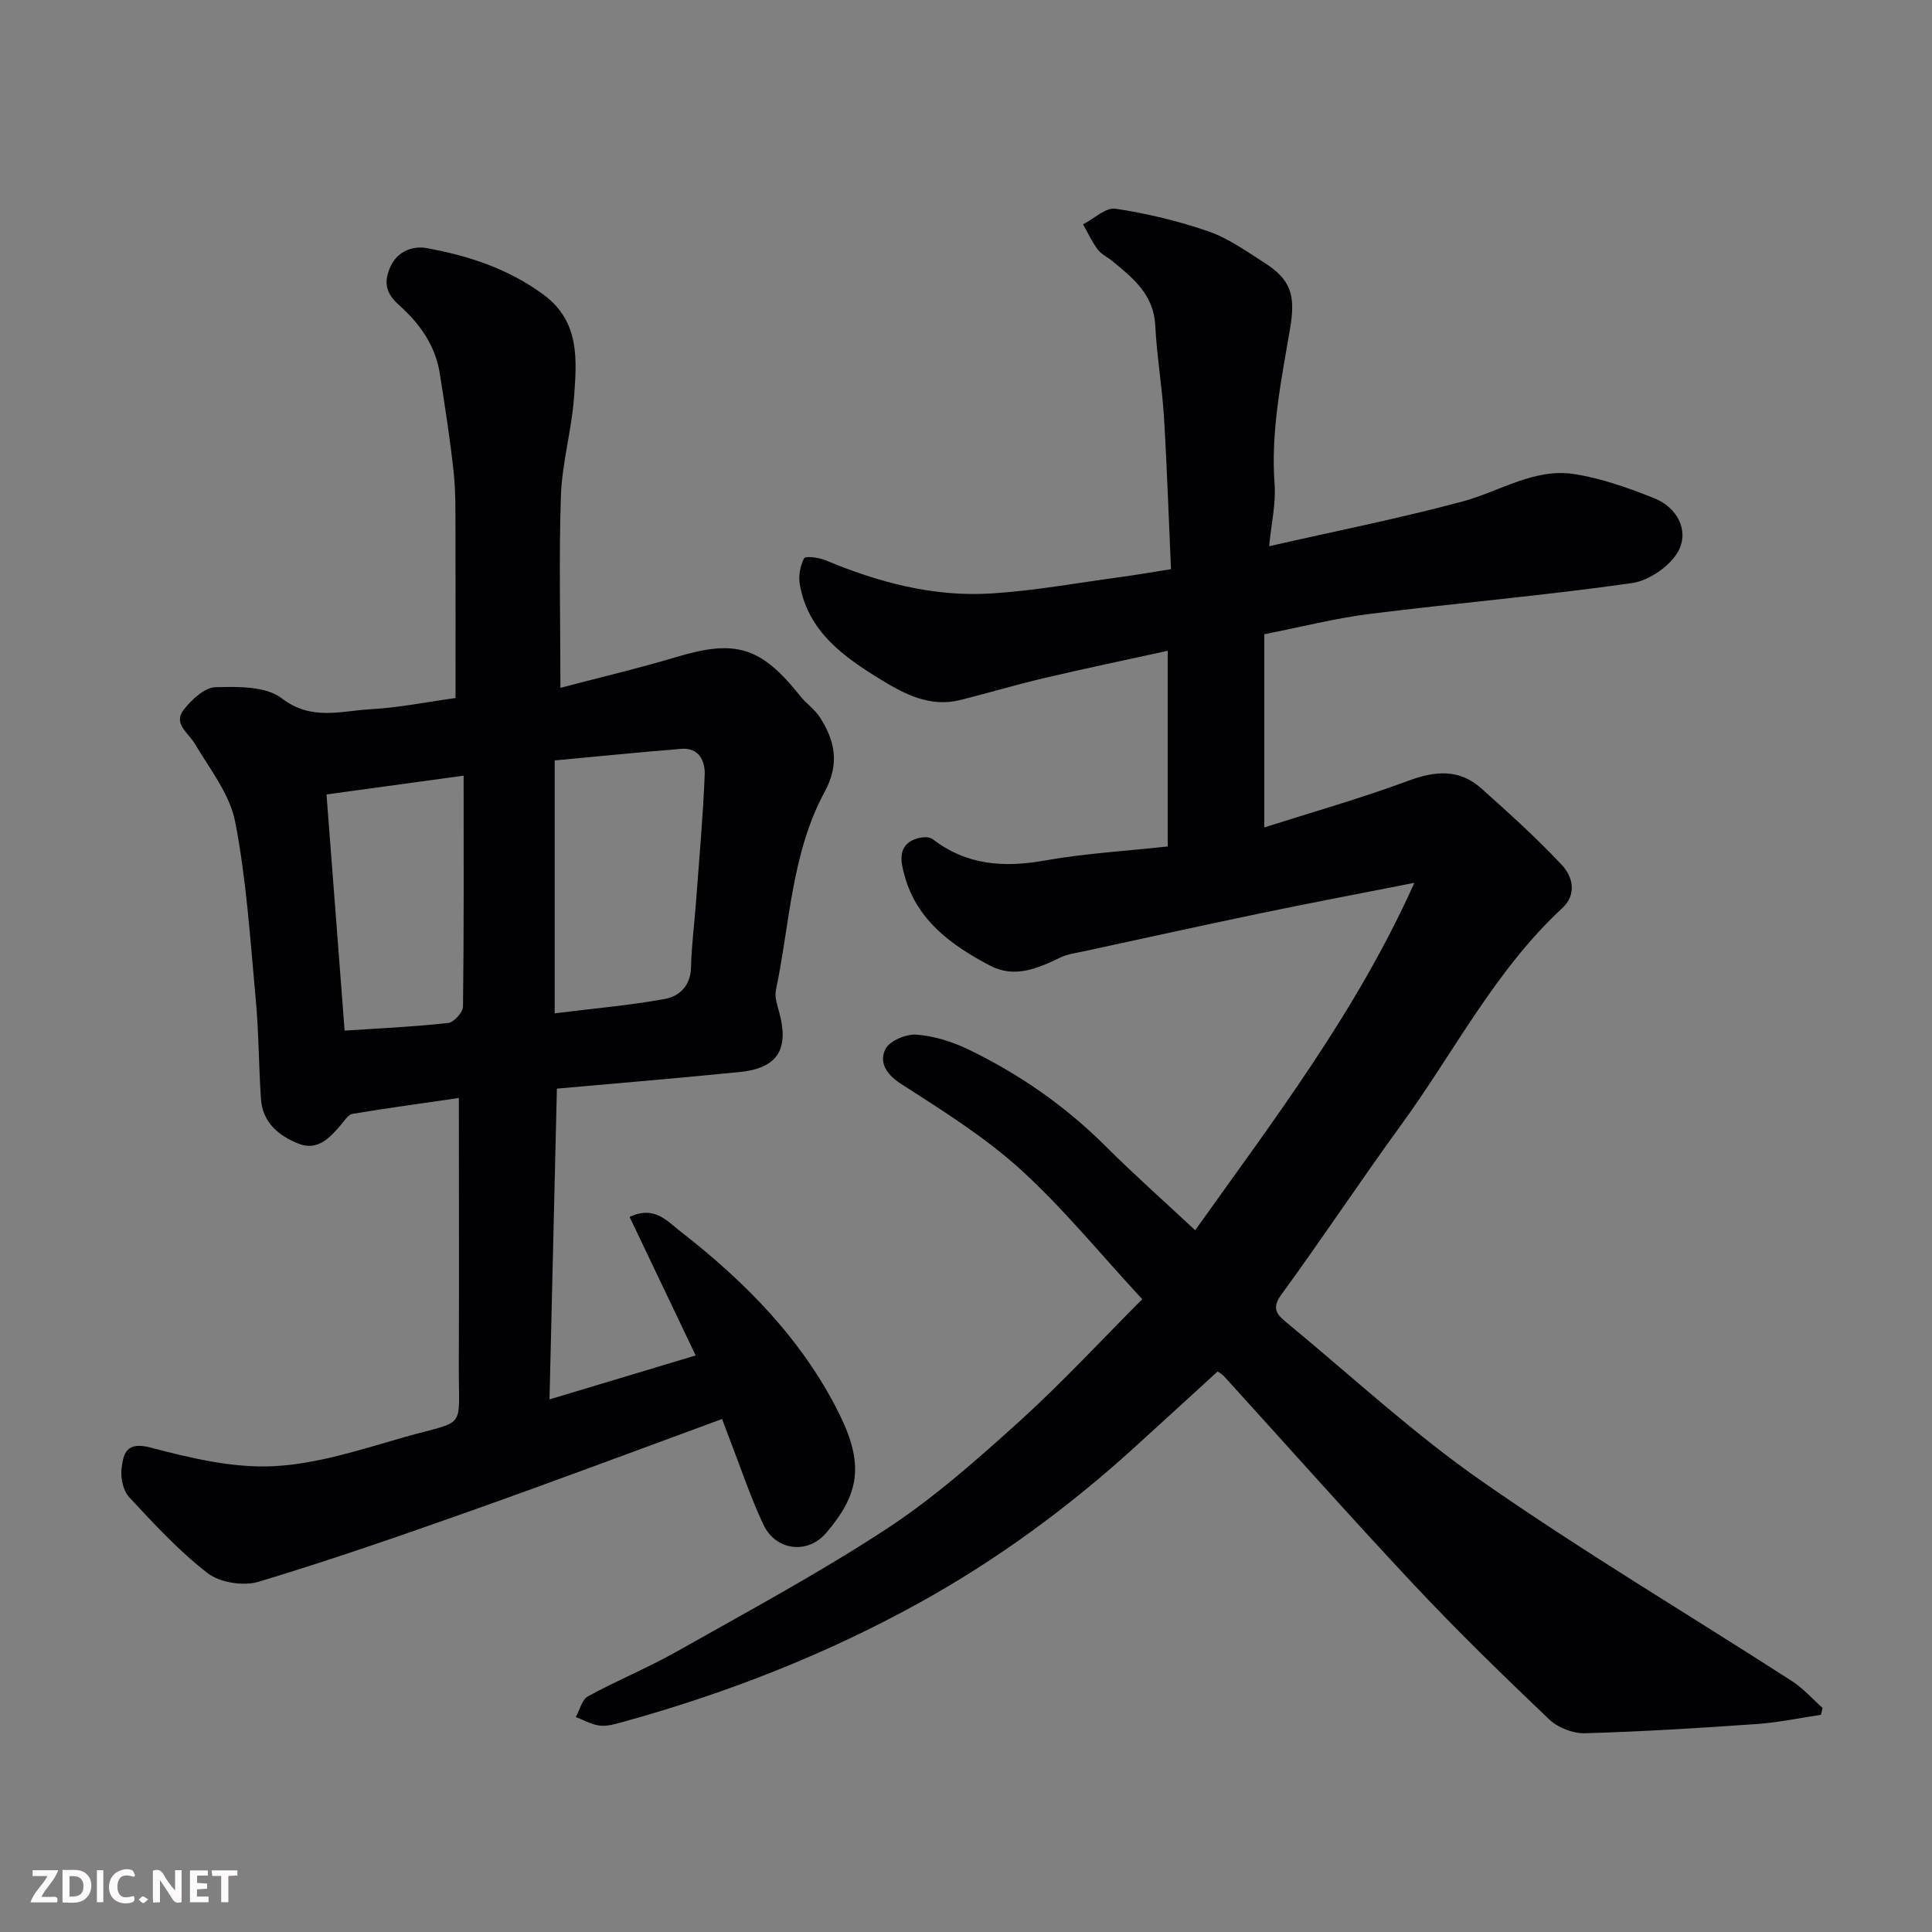 <svg enable-background="new 0 0 400 400" viewBox="0 0 400 400" xmlns="http://www.w3.org/2000/svg"><rect x="0" y="0" width="400" height="400" fill="#808080" stroke="none"/><path d="m236.49 268.99c-8.94-9.66-16.5-18.99-25.29-26.95-7.45-6.74-16.16-12.17-24.66-17.64-3.12-2.01-4.56-4.52-3.22-7.2.85-1.71 4.27-3.15 6.41-2.99 3.63.27 7.38 1.44 10.69 3.03 10.54 5.09 20.07 11.68 28.41 20 5.98 5.96 12.31 11.57 18.62 17.47 16.26-22.86 33.36-45.13 45.38-71.93-11.48 2.26-21.67 4.19-31.81 6.3-12.27 2.55-24.51 5.26-36.77 7.91-1.59.34-3.27.56-4.71 1.25-4.68 2.25-9.45 4.35-14.52 1.7-7.95-4.16-15.15-9.34-17.71-18.55-.76-2.75-1.77-6.51 2.66-7.82.96-.28 2.43-.38 3.11.15 7.04 5.43 14.76 5.95 23.25 4.44 8.34-1.48 16.86-1.97 25.43-2.91 0-13.76 0-26.86 0-40.51-8.72 1.91-17.13 3.66-25.49 5.63-5.85 1.37-11.62 3.1-17.45 4.56-6.17 1.54-11.39-1.12-16.38-4.18-7.74-4.74-15.11-9.93-16.85-19.74-.31-1.75.08-3.87.89-5.42.27-.52 3.04-.17 4.41.4 11 4.59 22.39 7.63 34.34 6.88 8.97-.56 17.86-2.19 26.79-3.4 3.21-.43 6.41-1 10.42-1.63-.48-10.64-.82-21.04-1.45-31.43-.39-6.37-1.49-12.7-1.81-19.06s-4.58-9.76-8.87-13.29c-1.01-.83-2.3-1.41-3.05-2.42-1.19-1.59-2.03-3.44-3.02-5.19 2.25-1.15 4.68-3.54 6.7-3.24 6.52.98 13.04 2.55 19.27 4.7 4.09 1.41 7.79 4.08 11.5 6.44 5.54 3.51 6.56 6.75 5.4 13.58-1.81 10.69-4.04 21.32-3.22 32.33.3 4.01-.68 8.12-1.13 12.83 13.83-3.15 27.08-5.78 40.1-9.28 7.67-2.07 14.78-6.94 23.05-5.66 5.67.88 11.25 2.87 16.62 5.02 4.68 1.87 7.17 6.58 5.04 10.76-1.61 3.18-6.13 6.29-9.73 6.8-18.01 2.57-36.16 4.11-54.22 6.37-7.1.89-14.09 2.68-21.86 4.21v40c9.85-3.14 19.99-6.02 29.84-9.67 5.6-2.08 10.56-2.46 15.1 1.6 5.73 5.12 11.46 10.28 16.7 15.88 2.22 2.38 3.12 6.06.04 8.91-13.92 12.88-22.38 29.81-33.35 44.87-8.45 11.61-16.38 23.6-24.85 35.2-2.14 2.93-.65 4.23 1.14 5.72 13.42 11.07 26.25 22.99 40.49 32.9 20.85 14.52 42.74 27.55 64.12 41.32 2.34 1.51 4.25 3.7 6.36 5.57-.12.47-.24.95-.35 1.42-4.41.66-8.8 1.6-13.24 1.91-11.86.83-23.73 1.57-35.6 1.91-2.48.07-5.61-1.15-7.41-2.86-9.53-9.08-18.98-18.26-27.98-27.86-13.33-14.21-26.26-28.8-39.37-43.22-.32-.35-.78-.58-1.31-.96-5.86 5.35-11.67 10.7-17.53 16.01-13.51 12.24-28.17 22.99-44.09 31.81-19.43 10.76-40.04 18.81-61.46 24.73-1.57.43-3.26.95-4.82.77-1.7-.2-3.32-1.15-4.97-1.78.81-1.46 1.26-3.6 2.5-4.28 6.03-3.29 12.43-5.91 18.4-9.28 14.63-8.26 29.47-16.24 43.5-25.44 9.82-6.44 18.76-14.37 27.51-22.28 8.77-7.95 16.83-16.67 25.36-25.22z" fill="#010103"/><path d="m116.03 142.41c7.87-2.08 16.09-4.01 24.17-6.43 12.13-3.63 17.38-2.06 25.47 8.12 1.24 1.56 3 2.73 4.06 4.38 3.17 4.9 4.14 9.66 1.01 15.45-6.89 12.72-7.2 27.27-10.1 41.09-.3 1.45.31 3.16.72 4.68 2.03 7.62-.41 11.46-8.22 12.25-12.44 1.25-24.9 2.28-37.84 3.44-.5 20.93-1 42.09-1.53 64.34 10.48-3.15 20.07-6.03 30.26-9.1-4.58-9.61-9.09-19.06-13.68-28.68 5.15-2.42 7.75.85 10.59 3.05 13.38 10.4 25.18 22.37 32.77 37.63 5.24 10.53 4.25 16.66-2.66 24.75-3.85 4.51-10.46 3.68-13-1.73-2.69-5.72-4.69-11.78-6.98-17.69-.52-1.33-1.01-2.68-1.57-4.17-17.58 6.45-34.76 12.9-52.05 19.03-14.55 5.16-29.15 10.22-43.92 14.67-3.13.94-7.99.18-10.53-1.78-5.94-4.57-11.11-10.2-16.25-15.73-1.26-1.35-1.82-4.01-1.58-5.93.37-3.04.93-5.67 5.94-4.36 8.31 2.18 17.08 4.29 25.52 3.87 9.12-.45 18.19-3.48 27.11-6.02 13.08-3.73 11.19-1.11 11.25-14.98.08-17.96.01-35.93.01-55.23-7.66 1.11-14.86 2.09-22.02 3.28-.88.15-1.63 1.37-2.33 2.19-2.32 2.75-4.85 5.53-8.8 4-4.11-1.6-7.49-4.39-7.82-9.27-.47-6.91-.45-13.87-1.09-20.76-1.14-12.23-1.91-24.57-4.24-36.59-1.12-5.75-5.27-10.99-8.4-16.25-1.37-2.3-4.55-4.12-2.22-7.05 1.63-2.05 4.28-4.54 6.53-4.6 4.64-.13 10.44-.23 13.73 2.3 6.16 4.73 12.25 2.59 18.38 2.26 5.87-.32 11.69-1.51 17.59-2.32 0-11.12.03-22.5-.01-33.88-.02-4.31.08-8.66-.38-12.93-.73-6.8-1.8-13.58-2.86-20.34-.9-5.77-4.08-10.29-8.34-14.11-2.43-2.18-3.48-4.25-2.01-7.77 1.59-3.81 5.16-4.57 7.59-4.13 8.64 1.56 16.98 4.29 24.25 9.66 7.53 5.56 6.87 13.5 6.3 21.22-.5 6.83-2.48 13.58-2.72 20.41-.43 12.9-.1 25.82-.1 39.76zm-1.19 15.03v52.36c8.24-1.03 15.57-1.66 22.78-2.97 3.04-.55 5.36-2.74 5.45-6.55.1-4.43.68-8.85 1.01-13.27.66-8.86 1.46-17.71 1.82-26.58.11-2.79-1.12-5.69-4.85-5.39-8.61.69-17.2 1.56-26.21 2.4zm-18.85 3.15c-9.73 1.33-18.73 2.57-28.39 3.89 1.24 16.23 2.47 32.22 3.75 48.9 7.38-.49 14.43-.81 21.44-1.58 1.18-.13 3.05-2.21 3.07-3.4.2-15.6.13-31.2.13-47.81z" fill="#010103"/><g fill="#fcfafa"><path d="m37.59 393.81c-.92.31-1.52.05-2-.78-.7-1.2-1.52-2.34-2.47-3.78v4.59c-.55.03-.95.05-1.41.07-.03-.37-.06-.64-.06-.91 0-1.91 0-3.81 0-5.7 1.13-.41 1.77-.03 2.29.91.62 1.11 1.38 2.14 2.31 3.19v-4.2h1.35v6.61z"/><path d="m12.94 393.88v-6.75c1.9.19 3.93-.54 5.37 1.29.8 1.01.78 2.88.03 3.97-1.37 1.97-3.4 1.51-5.4 1.49m1.45-1.22c2.04.12 2.92-.58 2.89-2.21-.03-1.51-.98-2.19-2.89-2z"/><path d="m11.81 393.87h-5.49c.68-2.18 2.47-3.48 3.51-5.45h-3.08v-1.21h5.29c-.71 2.13-2.44 3.48-3.47 5.51.86 0 1.63.04 2.39-.01.79-.05 1.14.21.85 1.16"/><path d="m39.33 393.86v-6.61h3.7v1.07h-2.22v1.52c.68.04 1.34.09 2.07.13v1.07c-.72.05-1.38.09-2.1.14v1.48h2.4v1.19h-3.84z"/><path d="m27.71 388.56c-1.15-.3-2.46-.61-3.1.64-.37.73-.41 1.93-.06 2.67.63 1.35 1.99.93 3.17.68.35.94-.01 1.32-.93 1.46-1.62.25-3.05-.27-3.76-1.48-.73-1.24-.6-3.03.31-4.17.88-1.11 2.71-1.7 4-1.16.32.13.44.74.65 1.12-.1.08-.19.16-.28.24"/><path d="m49.15 387.24v1.07c-.59.02-1.17.05-1.87.08v5.44h-1.48v-5.44h-1.85c-.05-.4-.08-.73-.13-1.15z"/><path d="m20.06 387.21h1.33v6.62h-1.33z"/><path d="m30.68 393.25c-.49.38-.8.79-1.05.76-.32-.05-.6-.45-.9-.7.26-.24.51-.64.8-.67.29-.04.62.3 1.15.61"/></g></svg>